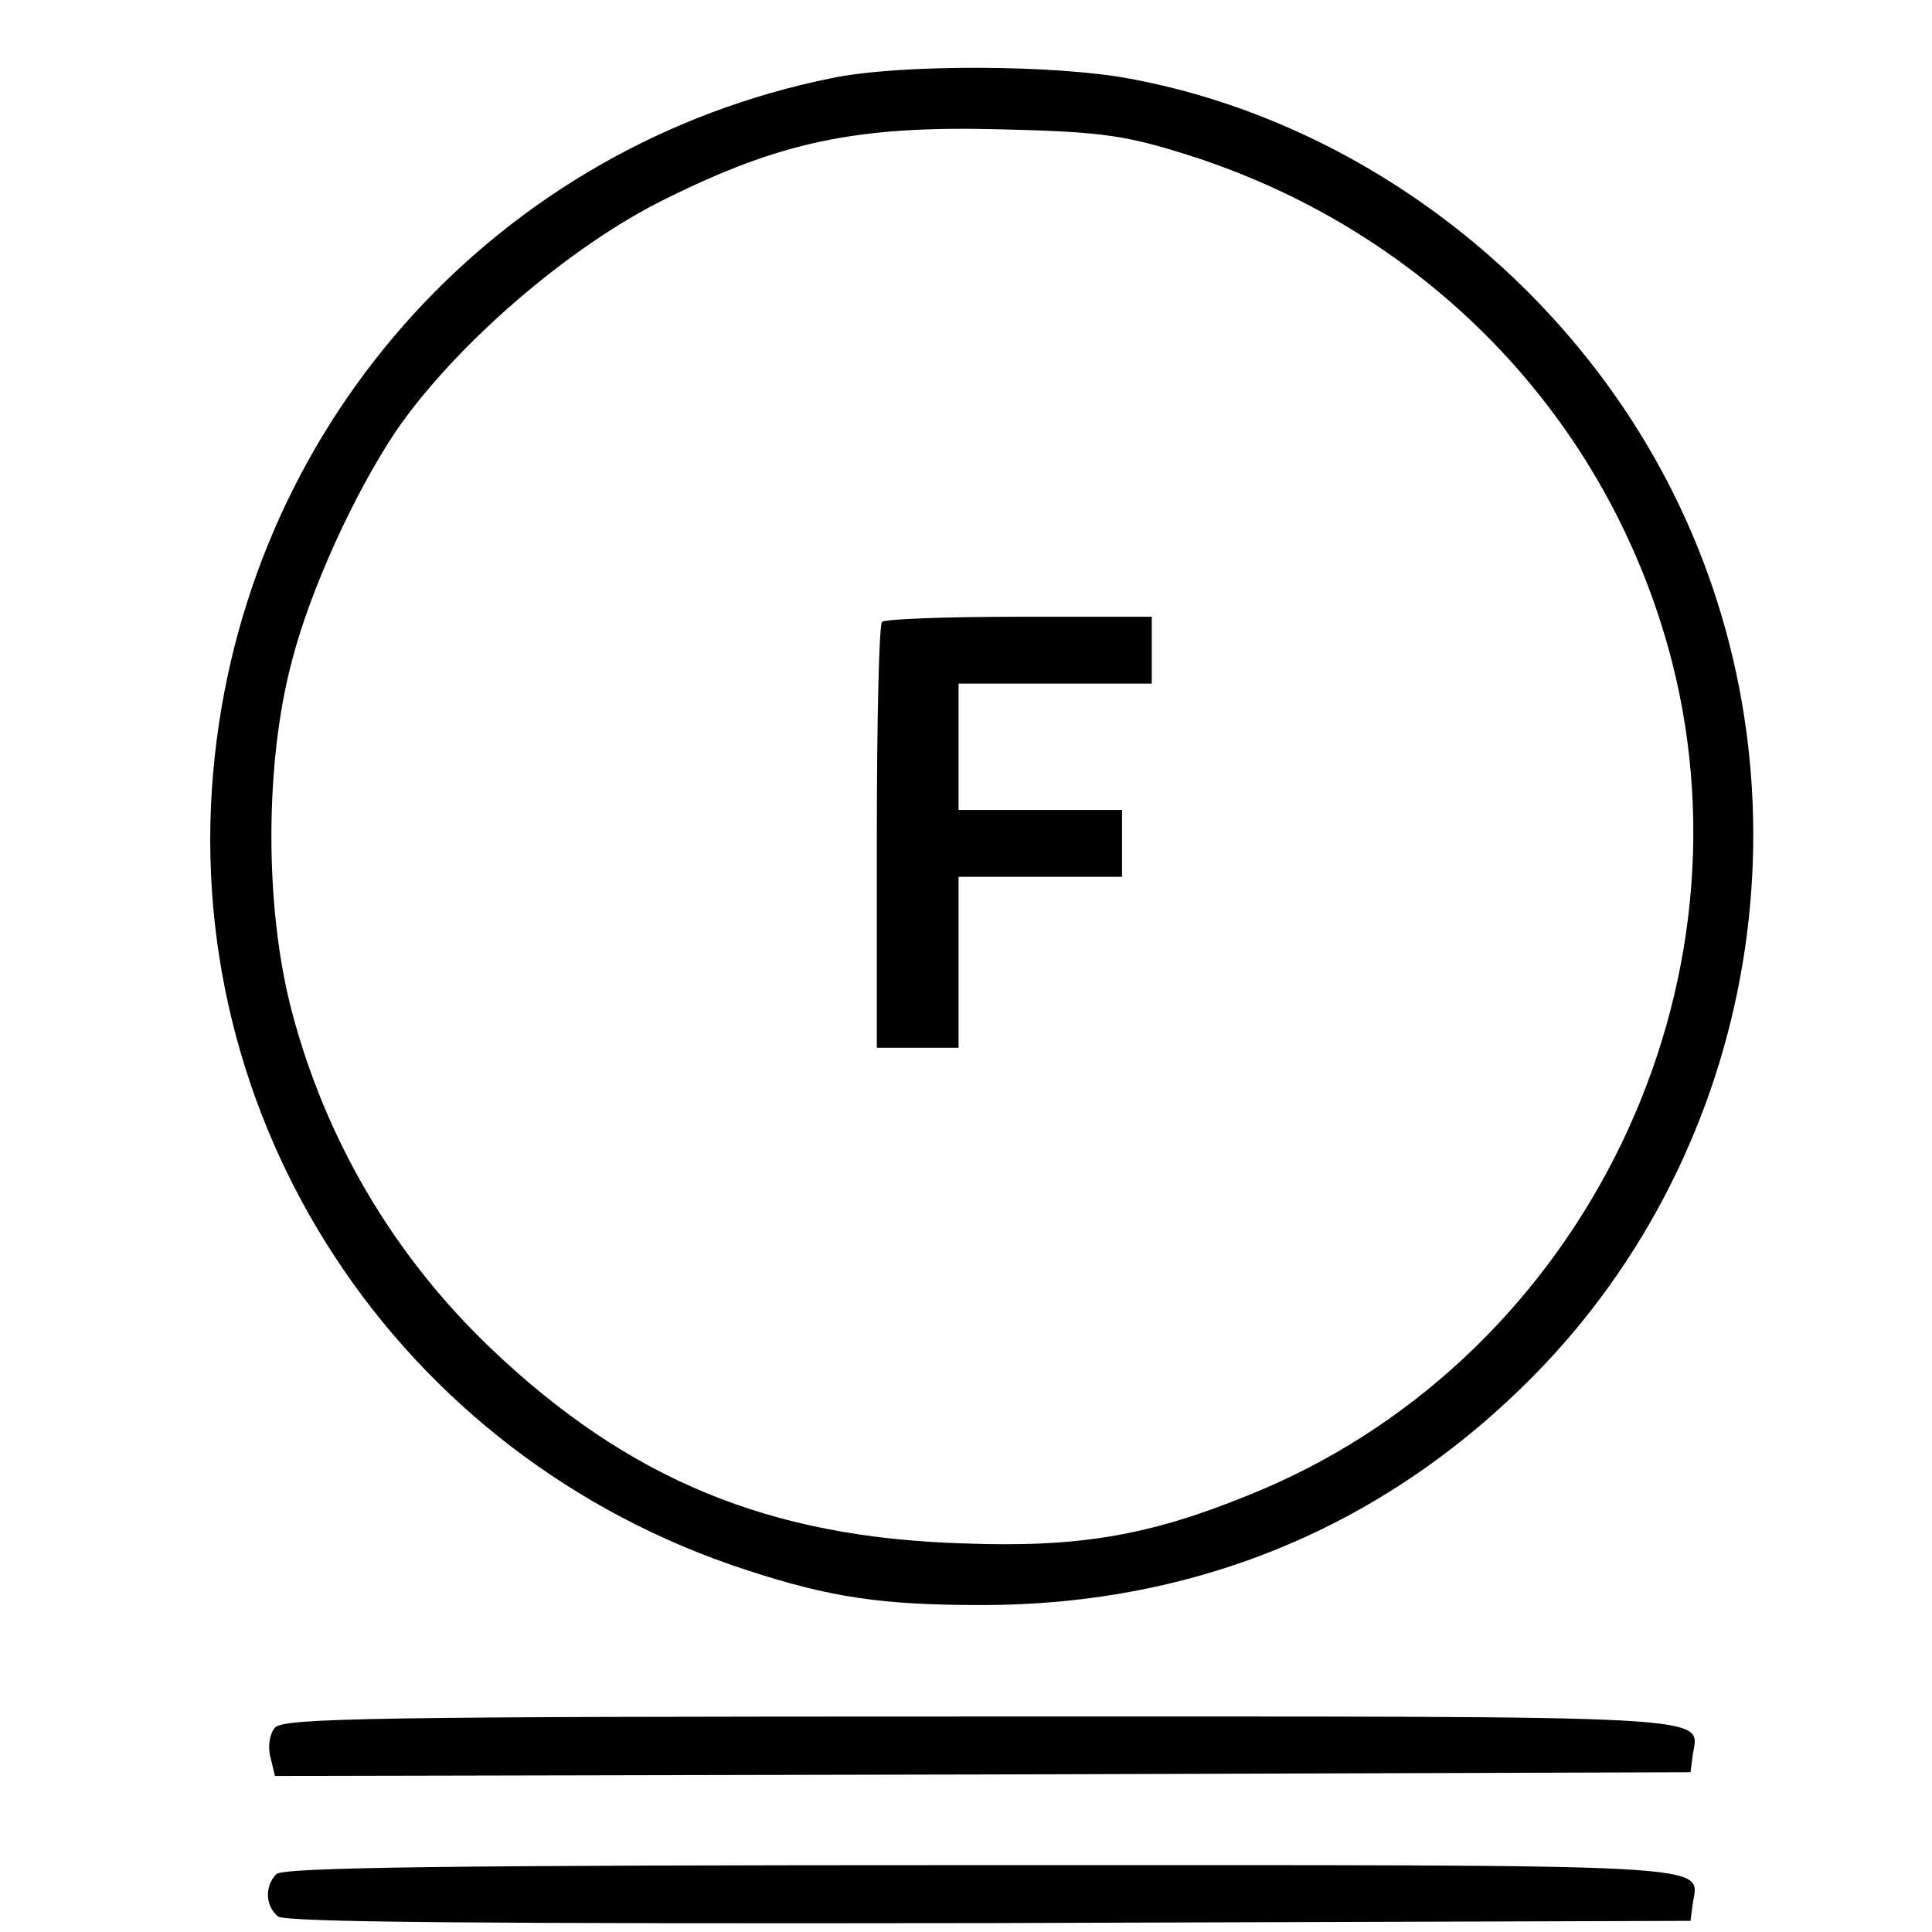 <?xml version="1.0" standalone="no"?>
<!DOCTYPE svg PUBLIC "-//W3C//DTD SVG 20010904//EN"
 "http://www.w3.org/TR/2001/REC-SVG-20010904/DTD/svg10.dtd">
<svg version="1.0" xmlns="http://www.w3.org/2000/svg"
 width="260pt" height="260pt" viewBox="0 0 260 260"
 preserveAspectRatio="xMidYMid meet">
<g transform="translate(0,260) scale(0.1,-0.1)"
fill="#000000" stroke="none">
<path d="M1120 2495 c-447 -90 -782 -457 -831 -913 -53 -488 245 -942 716
-1095 113 -37 182 -47 316 -47 295 0 553 110 755 321 299 314 369 792 174
1179 -144 286 -422 497 -729 554 -100 19 -309 20 -401 1z m464 -99 c332 -100
581 -357 666 -686 117 -458 -132 -948 -572 -1123 -133 -54 -228 -70 -383 -64
-260 8 -449 86 -634 262 -130 124 -222 279 -268 453 -37 139 -37 335 0 473 25
97 85 227 140 309 79 115 232 248 362 312 155 77 257 99 450 94 127 -3 164 -7
239 -30z"/>
<path d="M1187 1763 c-4 -3 -7 -134 -7 -290 l0 -283 55 0 55 0 0 115 0 115
110 0 110 0 0 45 0 45 -110 0 -110 0 0 85 0 85 130 0 130 0 0 45 0 45 -178 0
c-98 0 -182 -3 -185 -7z"/>
<path d="M370 275 c-7 -8 -10 -25 -6 -40 l6 -25 953 2 952 3 3 23 c8 55 56 52
-958 52 -818 0 -939 -2 -950 -15z"/>
<path d="M372 78 c-16 -16 -15 -43 2 -57 10 -8 268 -10 957 -9 l944 3 3 23 c8
55 56 52 -957 52 -715 0 -940 -3 -949 -12z"/>
</g>
</svg>
